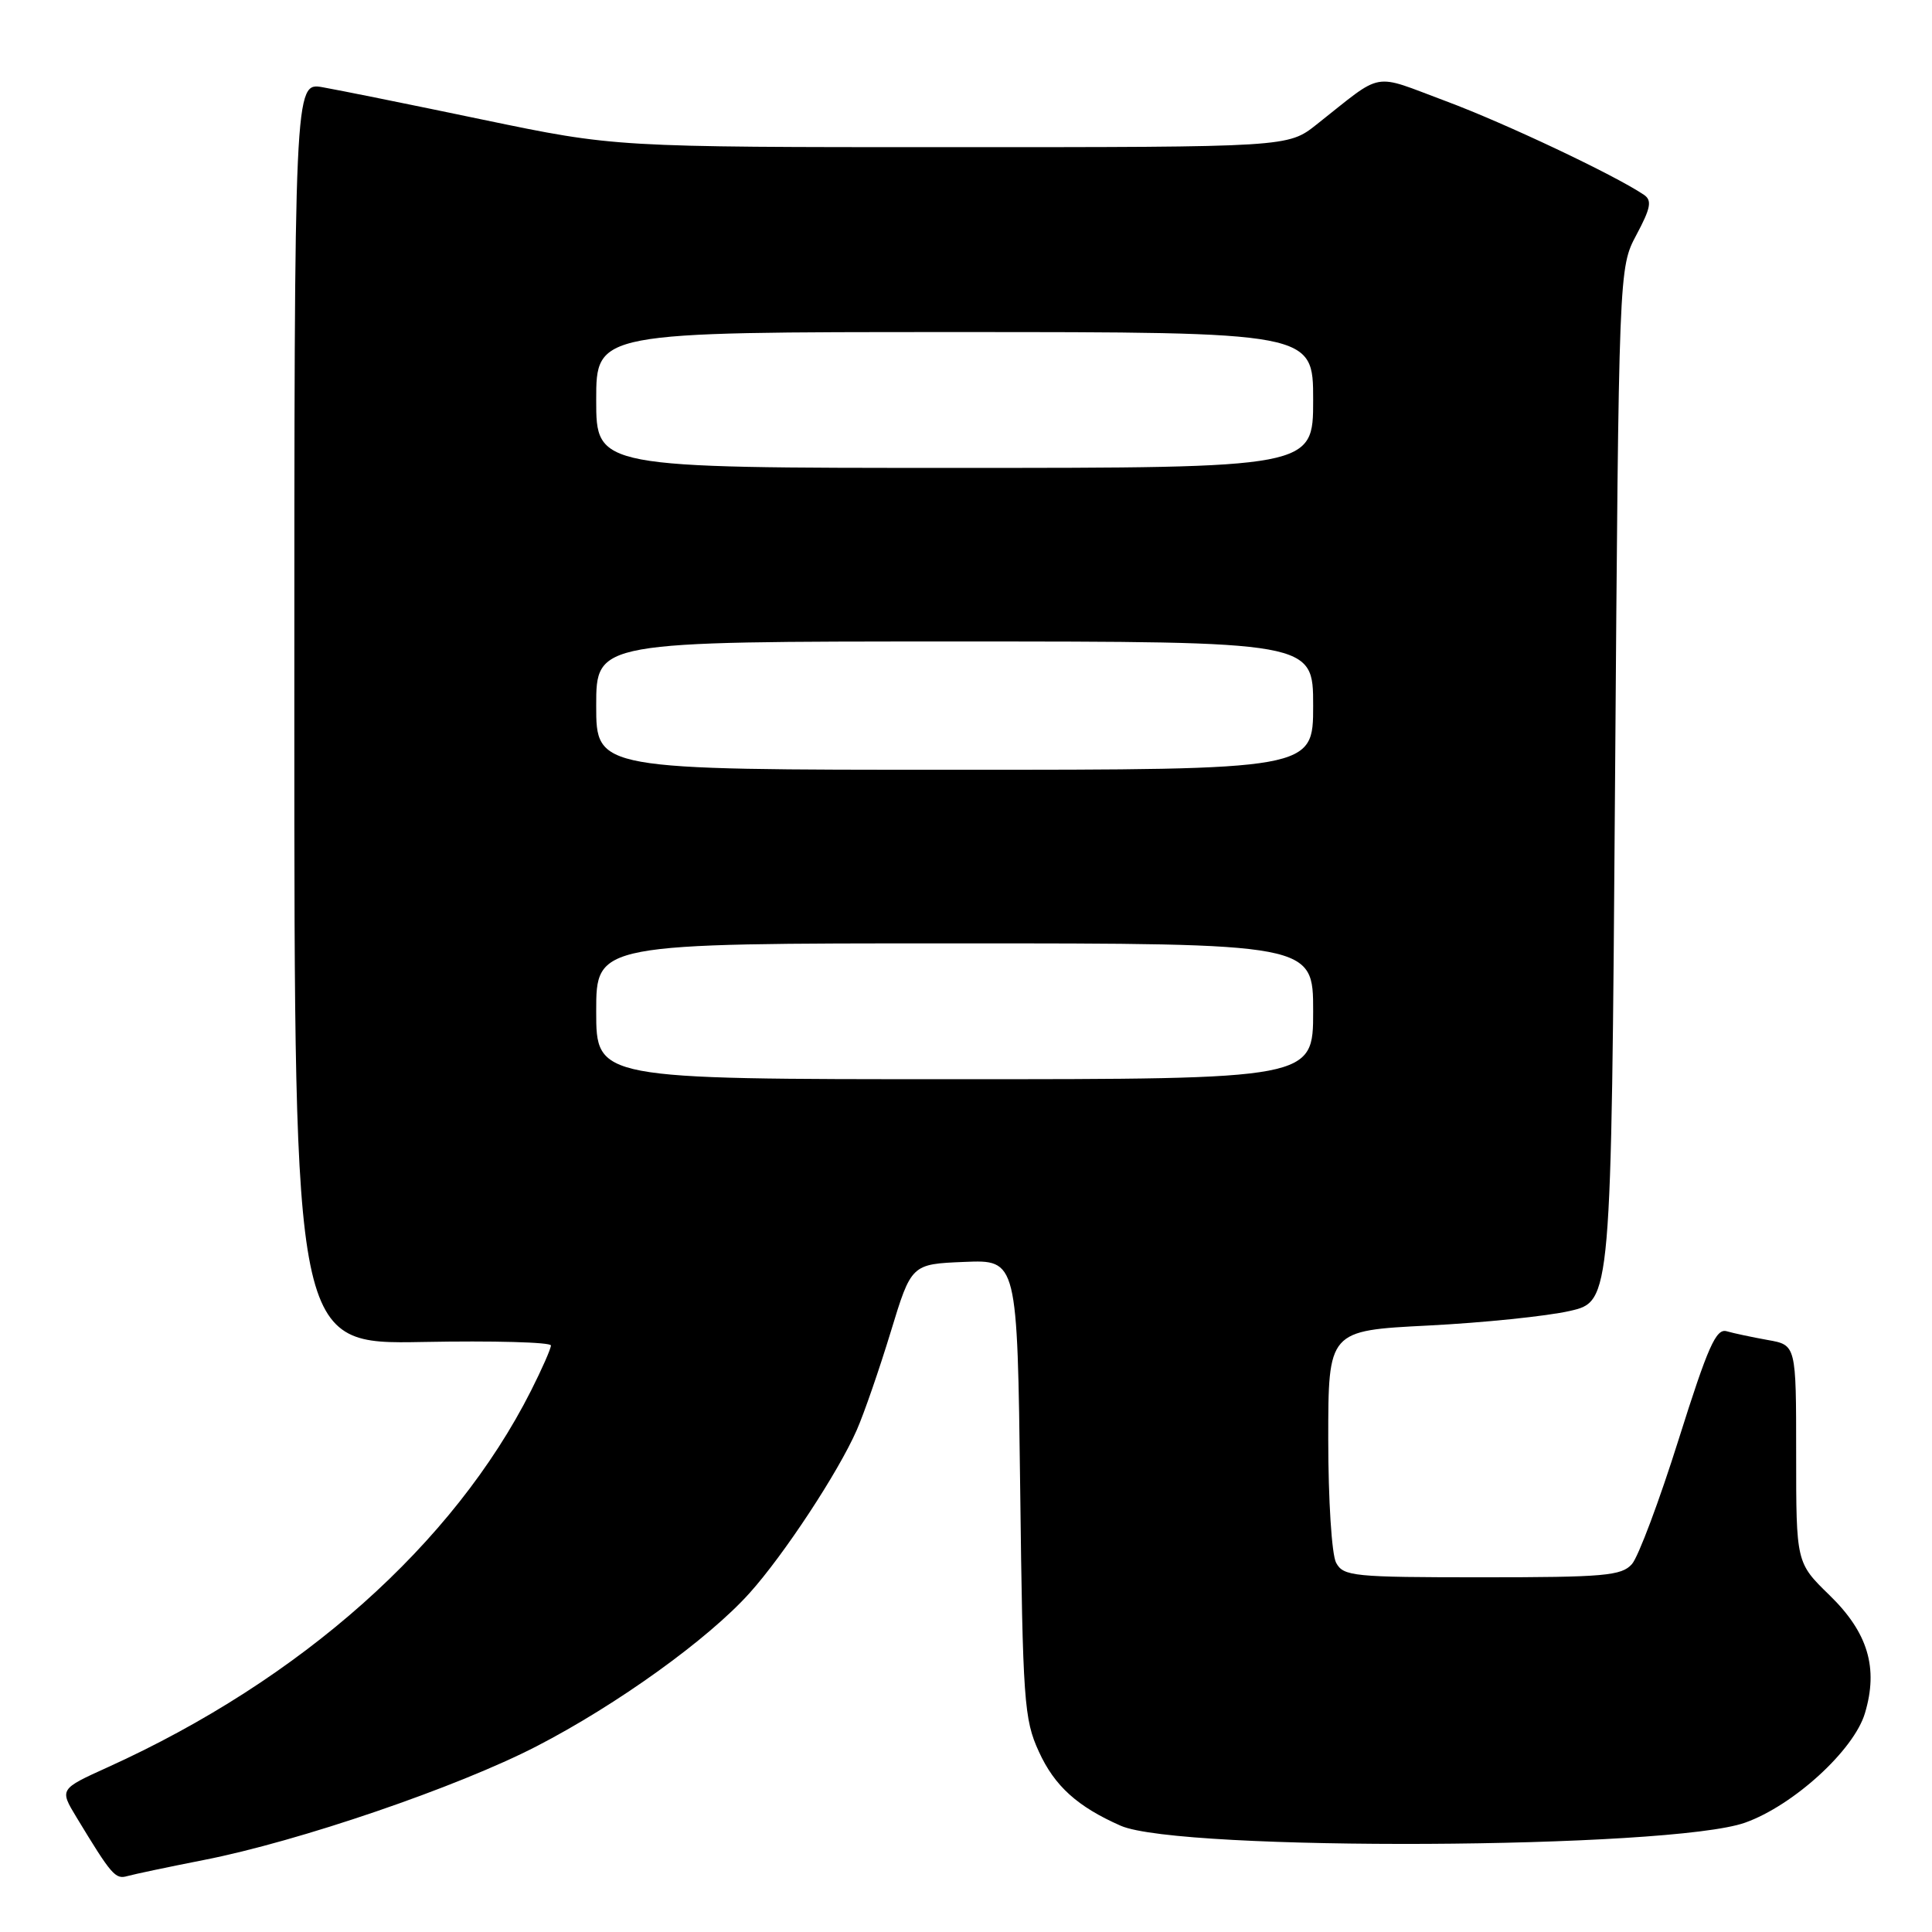 <?xml version="1.0" encoding="UTF-8" standalone="no"?>
<!DOCTYPE svg PUBLIC "-//W3C//DTD SVG 1.1//EN" "http://www.w3.org/Graphics/SVG/1.1/DTD/svg11.dtd" >
<svg xmlns="http://www.w3.org/2000/svg" xmlns:xlink="http://www.w3.org/1999/xlink" version="1.1" viewBox="0 0 256 256">
 <g >
 <path fill="currentColor"
d=" M 27.00 246.46 C 39.57 244.00 60.63 236.80 71.12 231.38 C 81.77 225.88 93.83 217.21 99.33 211.08 C 103.89 206.00 111.08 195.07 113.52 189.50 C 114.49 187.30 116.51 181.45 118.02 176.50 C 120.76 167.50 120.76 167.50 127.78 167.21 C 134.80 166.92 134.80 166.92 135.18 197.21 C 135.52 225.40 135.69 227.82 137.65 232.09 C 139.73 236.66 142.76 239.39 148.50 241.92 C 156.32 245.35 221.37 245.03 231.24 241.51 C 237.64 239.23 245.65 231.91 247.11 227.02 C 248.92 221.00 247.51 216.32 242.42 211.37 C 238.00 207.07 238.00 207.07 238.00 192.65 C 238.00 178.22 238.00 178.22 234.25 177.56 C 232.19 177.19 229.74 176.67 228.80 176.40 C 227.39 175.98 226.32 178.39 222.44 190.70 C 219.88 198.84 217.09 206.29 216.24 207.25 C 214.87 208.80 212.56 209.00 196.38 209.00 C 179.30 209.00 178.00 208.87 177.04 207.07 C 176.46 205.99 176.00 198.74 176.00 190.72 C 176.00 176.31 176.00 176.31 189.25 175.64 C 196.54 175.27 204.97 174.40 208.00 173.71 C 213.50 172.45 213.50 172.45 214.00 103.98 C 214.50 35.50 214.50 35.50 216.84 31.11 C 218.73 27.57 218.92 26.56 217.84 25.82 C 213.97 23.20 199.40 16.31 191.58 13.40 C 181.61 9.69 183.51 9.35 174.45 16.50 C 170.66 19.50 170.66 19.50 126.08 19.50 C 81.50 19.50 81.50 19.50 64.00 15.86 C 54.38 13.85 44.81 11.92 42.75 11.56 C 39.00 10.91 39.00 10.91 39.00 94.52 C 39.00 178.13 39.00 178.13 56.00 177.82 C 65.35 177.64 73.00 177.85 73.00 178.28 C 73.00 178.71 71.81 181.41 70.36 184.28 C 60.10 204.58 39.88 222.56 14.30 234.16 C 7.88 237.07 7.88 237.07 10.13 240.79 C 14.79 248.48 15.28 249.05 16.88 248.59 C 17.77 248.34 22.32 247.38 27.00 246.46 Z  M 79.00 134.00 C 79.00 125.00 79.00 125.00 126.50 125.00 C 174.00 125.00 174.00 125.00 174.00 134.00 C 174.00 143.00 174.00 143.00 126.50 143.00 C 79.00 143.00 79.00 143.00 79.00 134.00 Z  M 79.00 93.50 C 79.00 85.00 79.00 85.00 126.50 85.00 C 174.00 85.00 174.00 85.00 174.00 93.50 C 174.00 102.00 174.00 102.00 126.50 102.00 C 79.00 102.00 79.00 102.00 79.00 93.50 Z  M 79.00 53.00 C 79.00 44.00 79.00 44.00 126.50 44.00 C 174.00 44.00 174.00 44.00 174.00 53.00 C 174.00 62.00 174.00 62.00 126.50 62.00 C 79.00 62.00 79.00 62.00 79.00 53.00 Z "/>
</g>
</svg>
